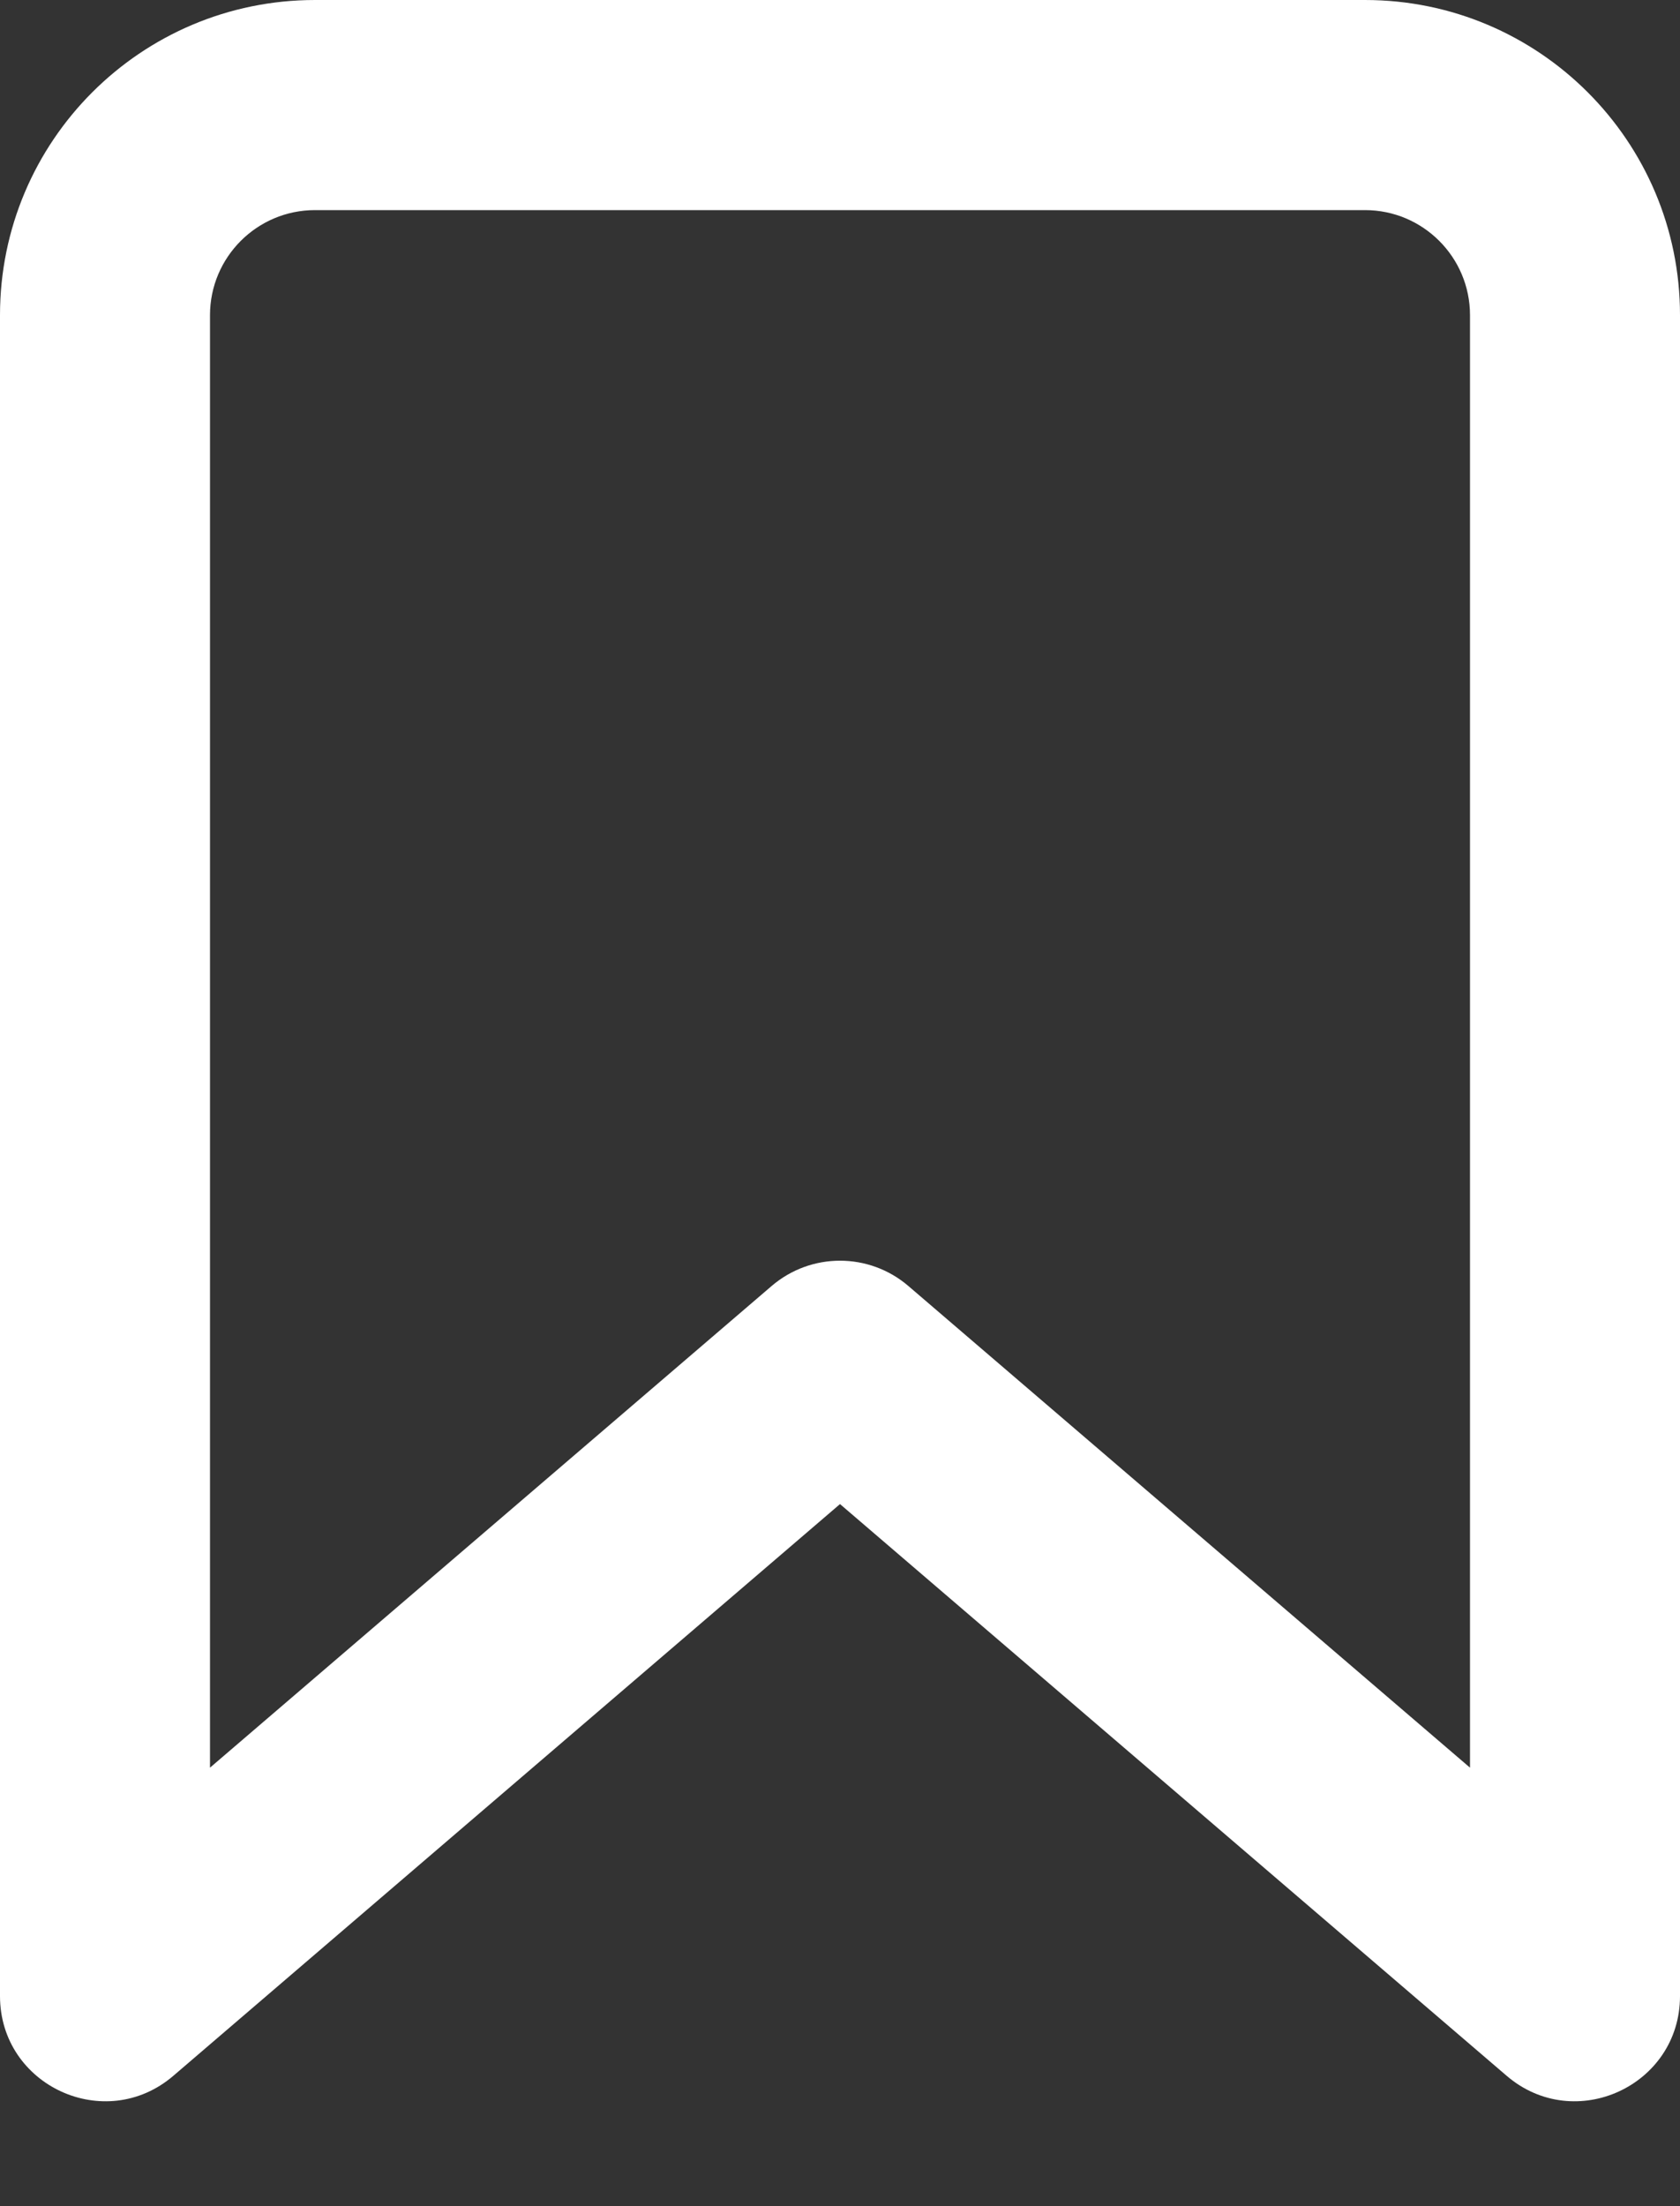 <svg width="16" height="21" viewBox="0 0 16 21" fill="none" xmlns="http://www.w3.org/2000/svg">
<rect x="0" y="0" width="16" height="21" fill="#333333" stroke="none"/>
<path fill-rule="evenodd" clip-rule="evenodd" d="M1.651 19.759C1.002 20.315 0 19.854 0 19V3C0 1.343 1.343 0 3 0H13C14.657 0 16 1.343 16 3V19C16 19.854 14.998 20.315 14.349 19.759L8 14.317L1.651 19.759ZM14 16.826V3C14 2.448 13.552 2 13 2H3C2.448 2 2 2.448 2 3V16.826L7.349 12.241C7.724 11.92 8.276 11.92 8.651 12.241L14 16.826Z" fill="white"/>
</svg>
